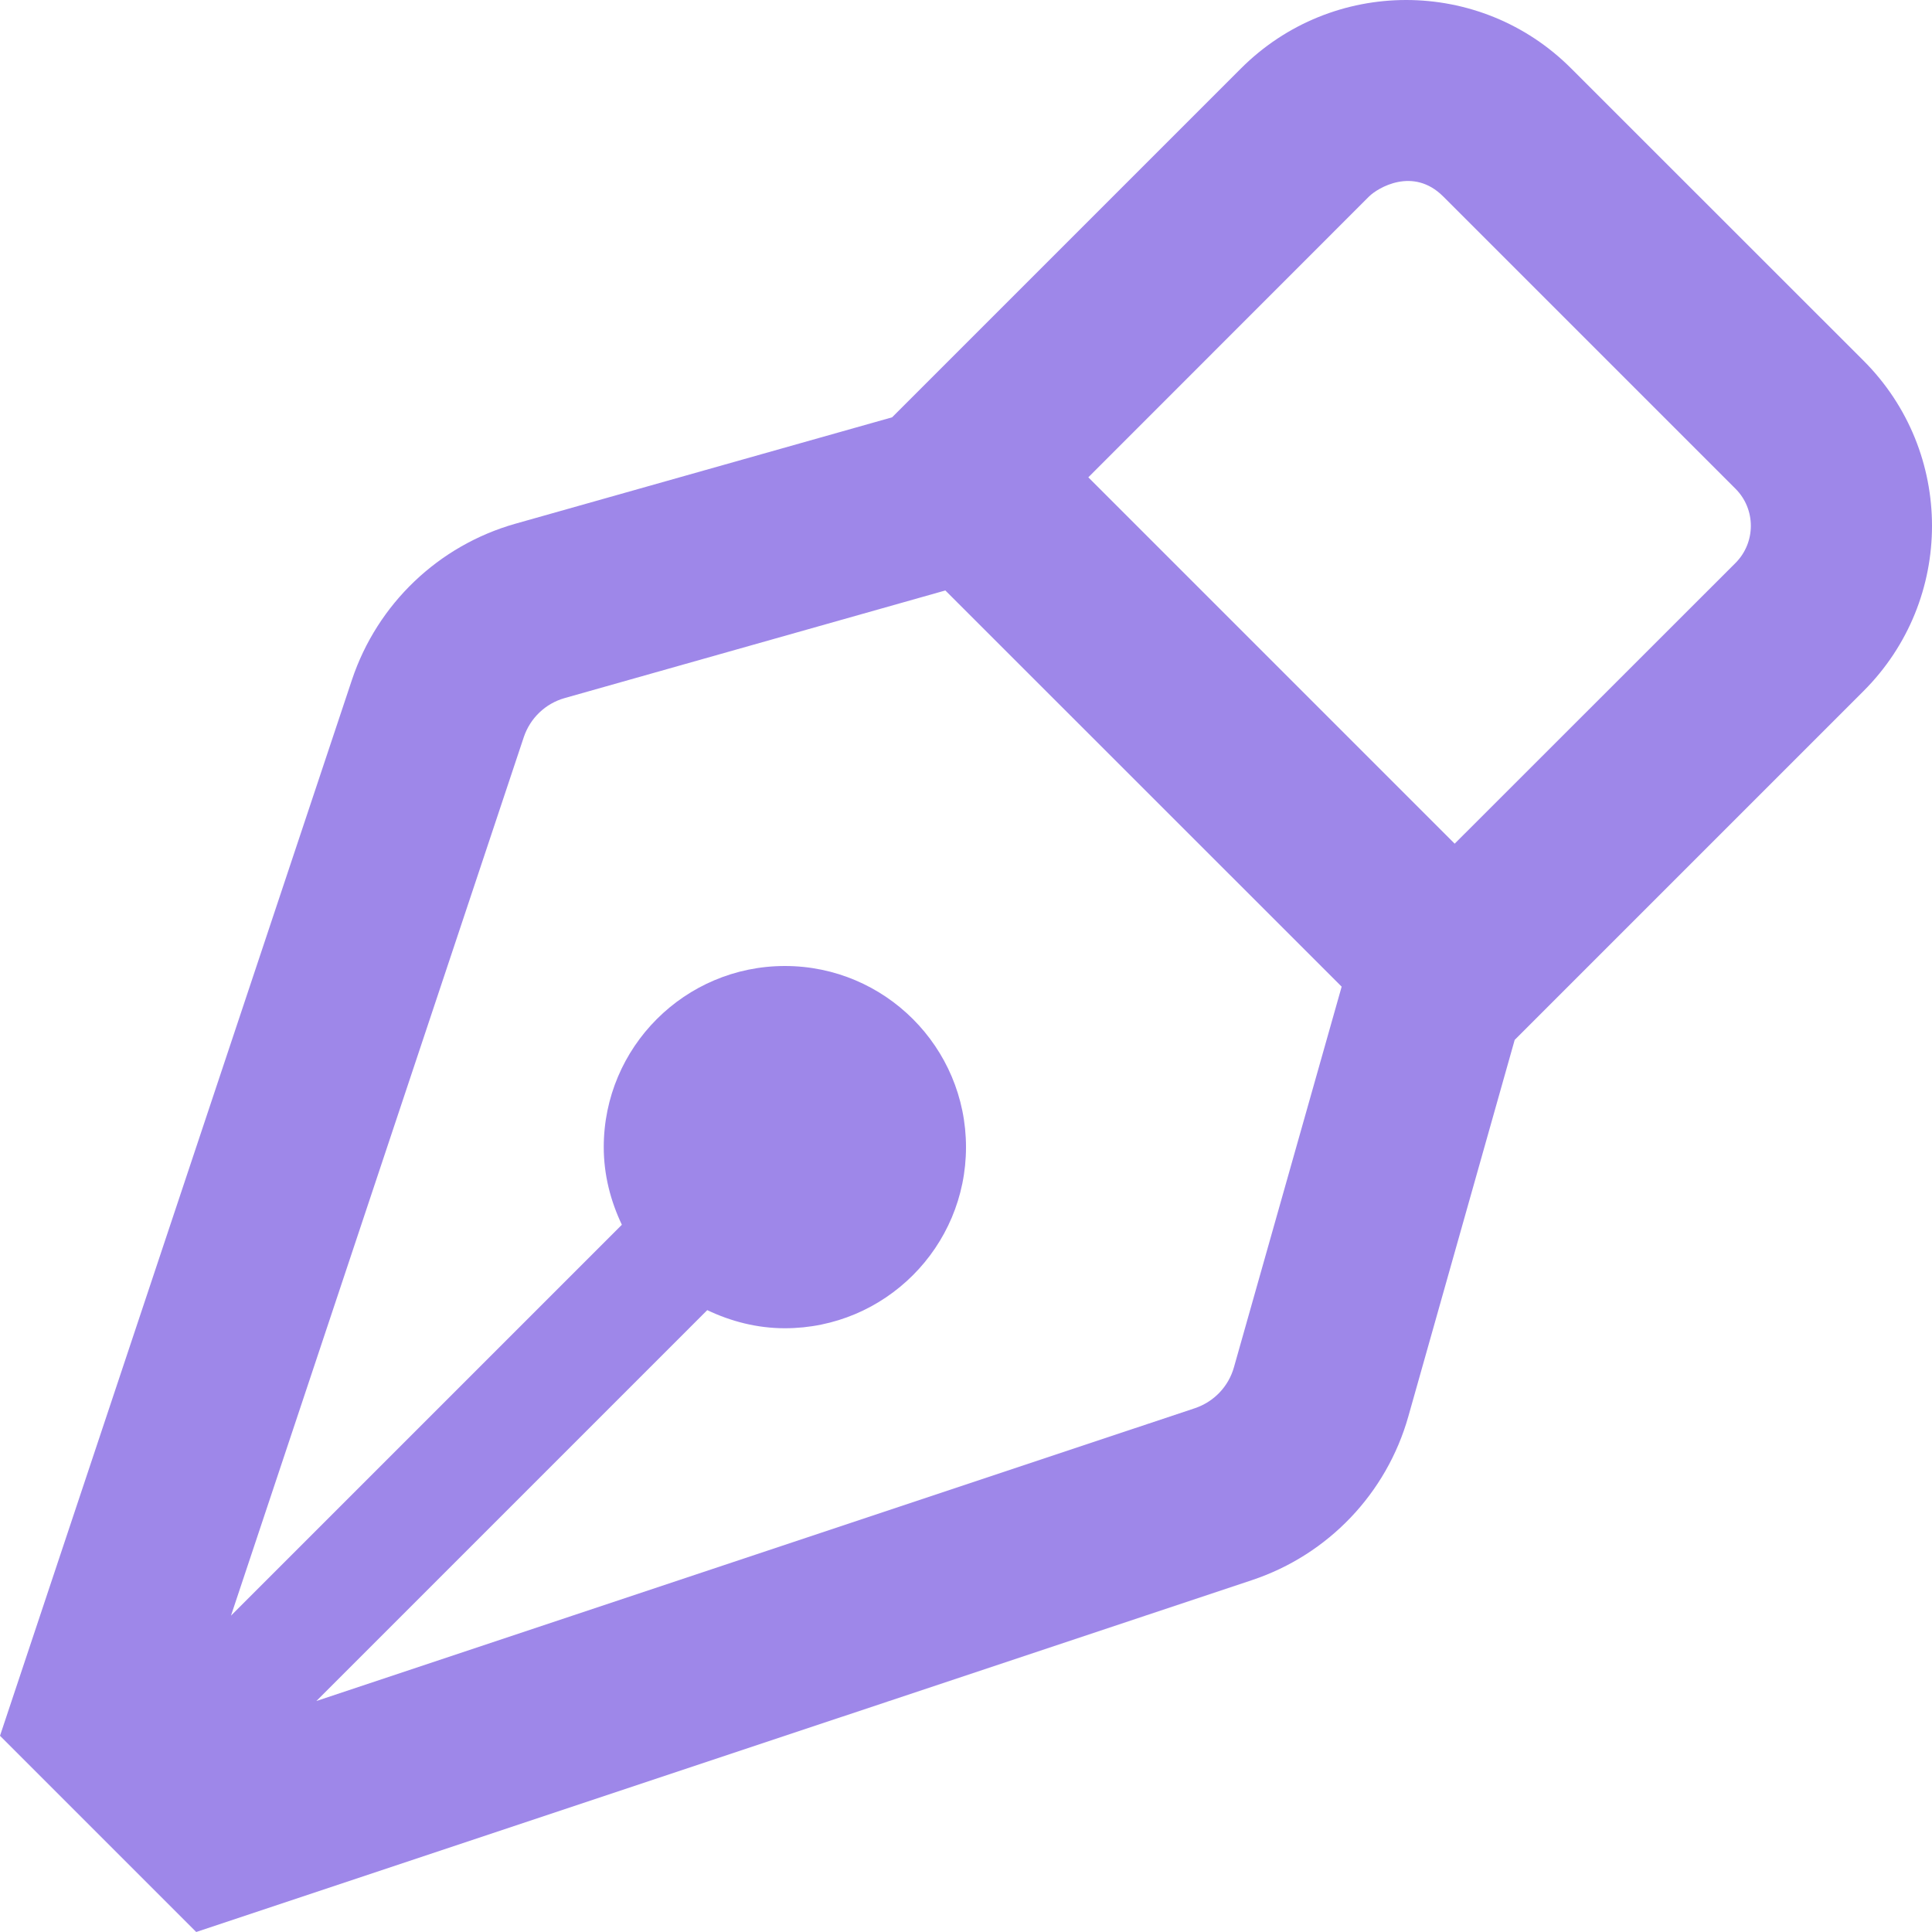 <?xml version="1.0" encoding="UTF-8"?>
<svg width="16px" height="16px" viewBox="0 0 16 16" version="1.1" xmlns="http://www.w3.org/2000/svg" xmlns:xlink="http://www.w3.org/1999/xlink">
    <title>pen</title>
    <g id="Page-1" stroke="none" stroke-width="1" fill="none" fill-rule="evenodd">
        <path d="M15.433,2.987 L13.012,0.567 C12.635,0.189 12.14,0 11.645,0 C11.15,0 10.655,0.189 10.277,0.567 L7.388,3.456 L4.269,4.337 C3.632,4.517 3.125,5.001 2.915,5.629 L0,14.375 L1.625,16 L10.371,13.085 C10.999,12.875 11.483,12.368 11.663,11.731 L12.544,8.612 L15.433,5.723 C16.189,4.967 16.189,3.743 15.433,2.987 Z M10.219,11.323 C10.174,11.483 10.053,11.609 9.896,11.662 L2.62,14.087 L5.857,10.85 C6.053,10.943 6.269,11 6.5,11 C7.328,11 8,10.328 8,9.5 C8,8.672 7.328,8 6.5,8 C5.672,8 5,8.672 5,9.5 C5,9.731 5.057,9.947 5.15,10.143 L1.913,13.38 L4.338,6.104 C4.391,5.947 4.517,5.826 4.677,5.781 L7.797,4.899 L7.829,4.89 L11.111,8.171 L11.102,8.203 L10.219,11.323 Z M14.373,4.662 L12.047,6.987 L9.013,3.953 L11.338,1.627 C11.41,1.556 11.703,1.378 11.952,1.627 L14.373,4.048 C14.542,4.217 14.542,4.492 14.373,4.662 L14.373,4.662 Z" id="pen" fill="#9E87E9" fill-rule="nonzero"></path>
    </g>
</svg>